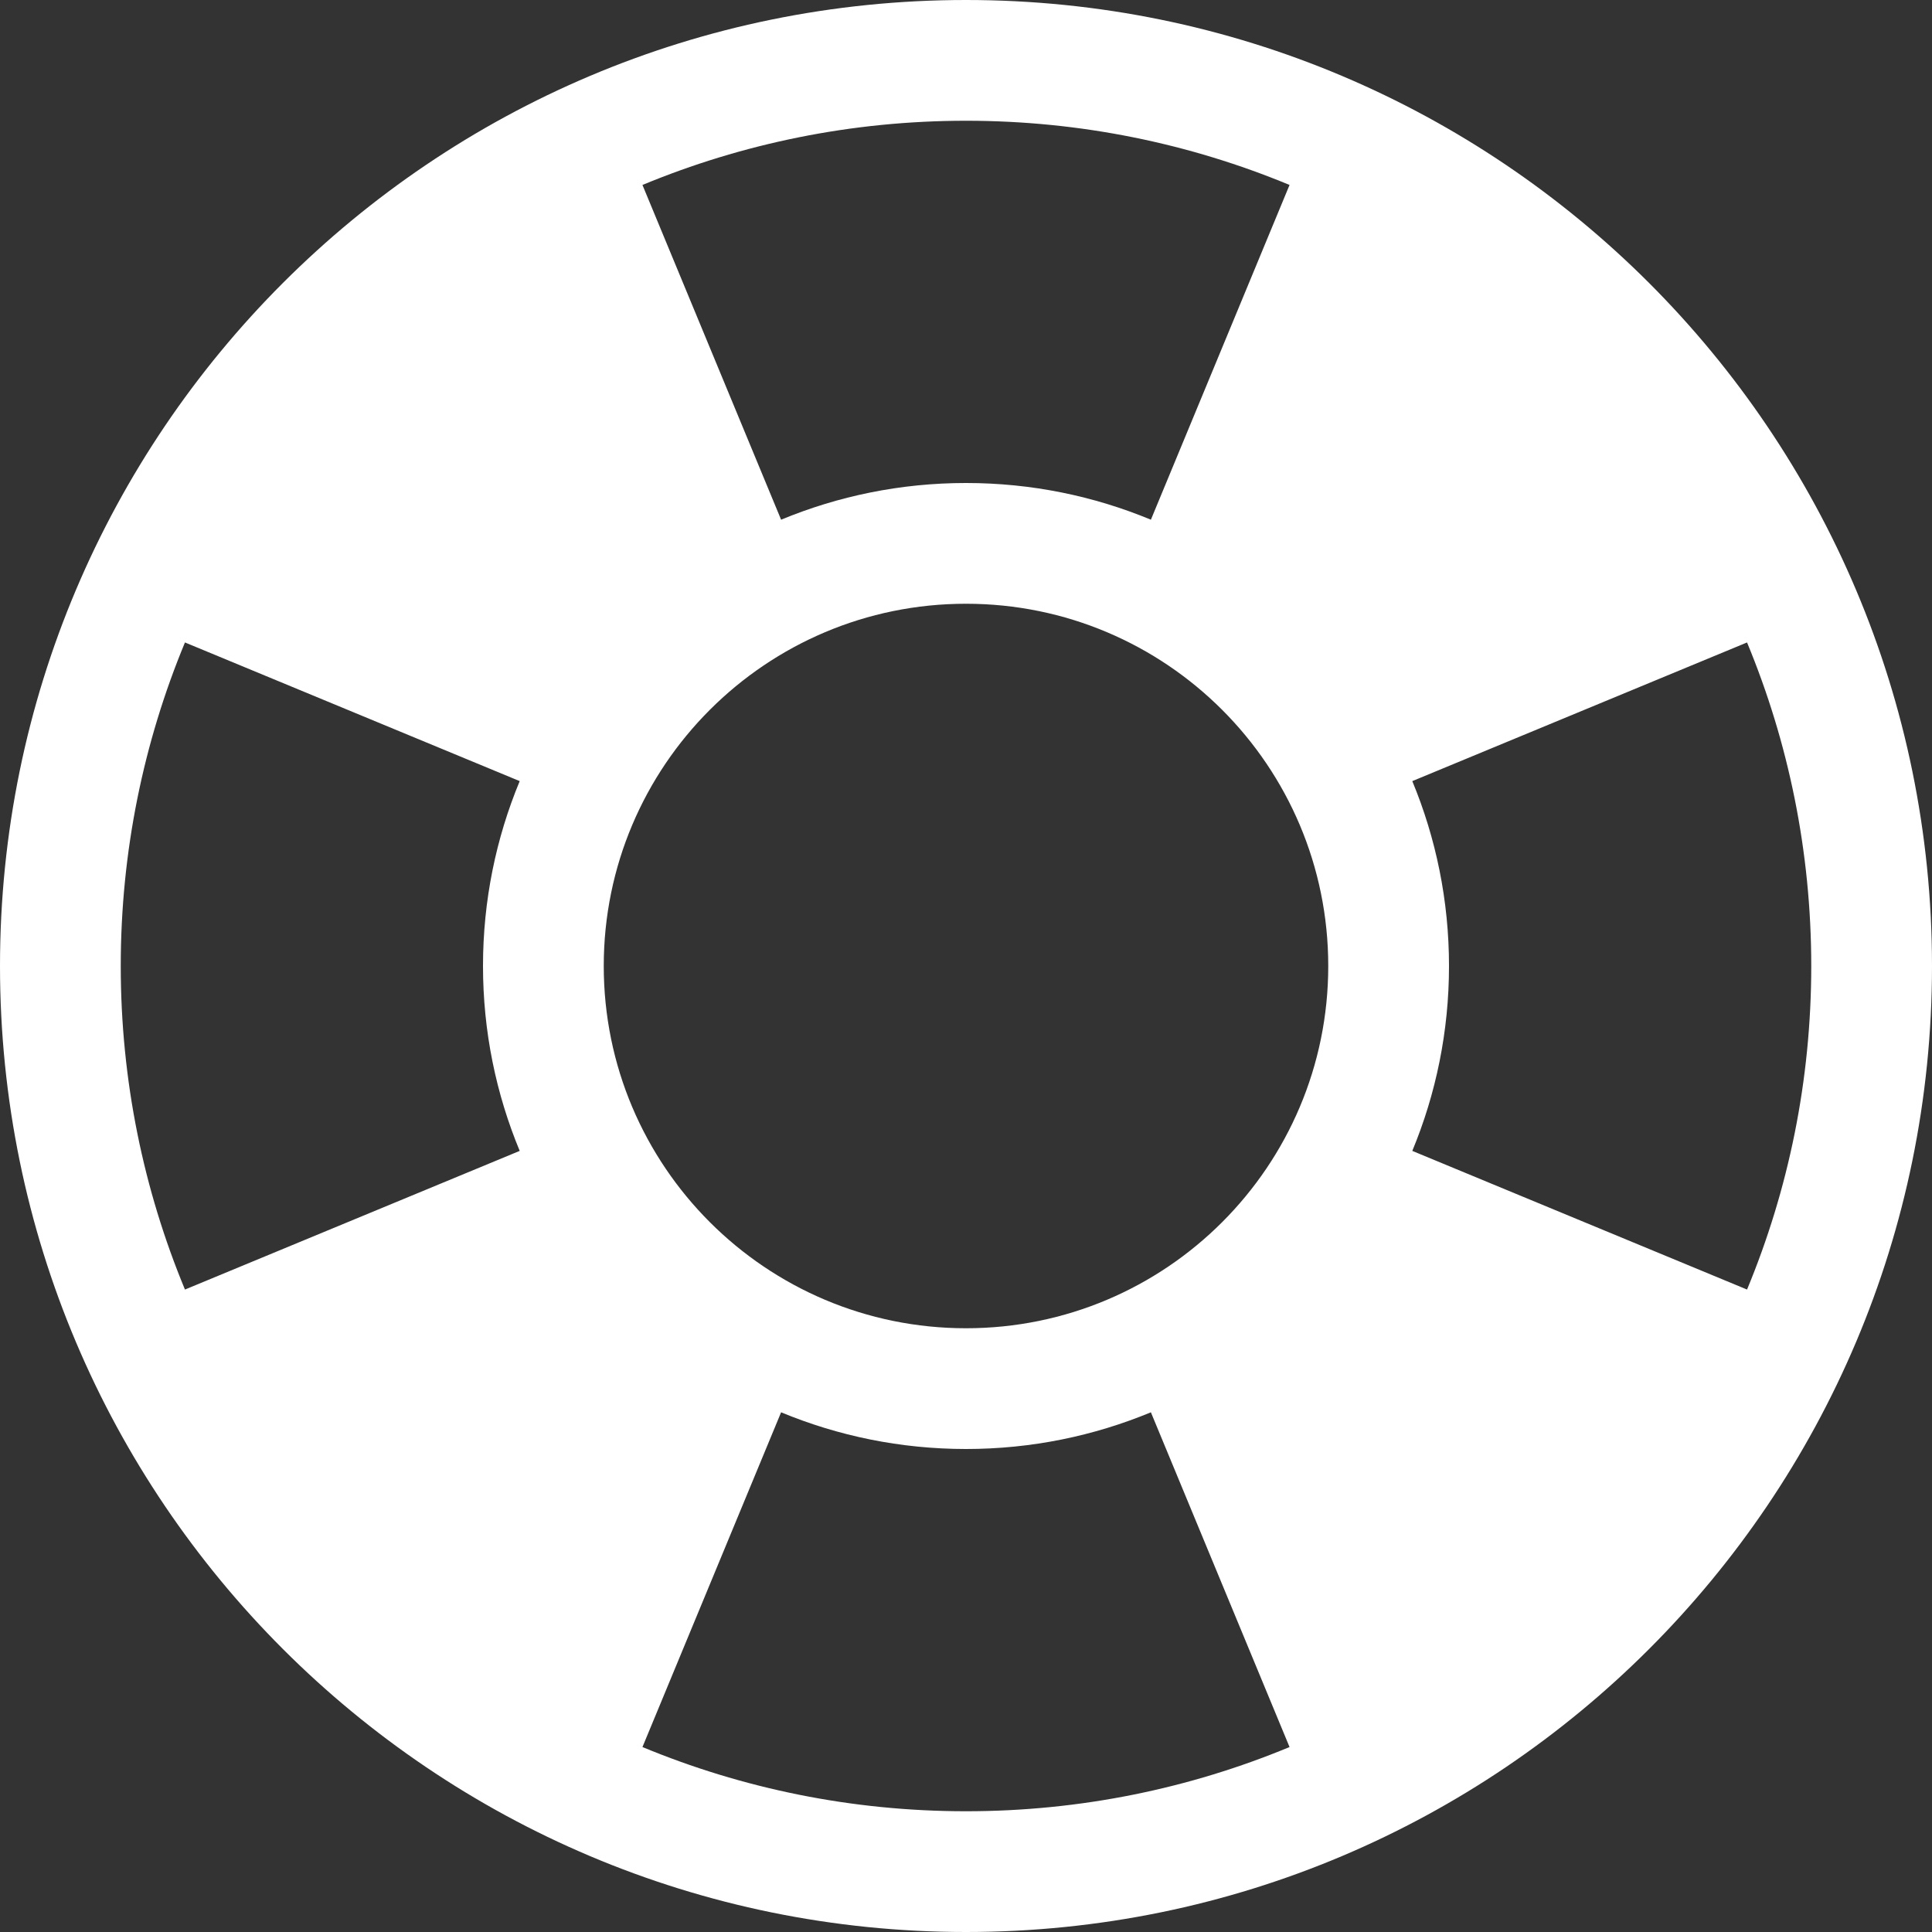 <!-- Generated by IcoMoon.io -->
<svg version="1.1" xmlns="http://www.w3.org/2000/svg" width="30" height="30" viewBox="0 0 30 30">
<rect x="0" y="0" width="30" height="30" fill="#333333" stroke="none"/>
<title>lifebuoy</title>
<path fill="#fff" d="M15 0c-8.284 0-15 6.716-15 15s6.716 15 15 15 15-6.716 15-15-6.716-15-15-15zM9.375 15c0-3.107 2.518-5.625 5.625-5.625s5.625 2.518 5.625 5.625-2.518 5.625-5.625 5.625-5.625-2.518-5.625-5.625zM27.128 20.024v0l-5.198-2.153c0.367-0.884 0.57-1.854 0.57-2.871s-0.203-1.986-0.57-2.871l5.198-2.153c0.642 1.548 0.997 3.244 0.997 5.024s-0.355 3.476-0.997 5.024v0zM20.024 2.872v0 0l-2.153 5.198c-0.884-0.367-1.854-0.57-2.871-0.57s-1.986 0.203-2.871 0.57l-2.153-5.198c1.548-0.642 3.244-0.997 5.024-0.997s3.476 0.355 5.024 0.997zM2.872 9.976l5.198 2.153c-0.367 0.884-0.57 1.854-0.57 2.871s0.203 1.986 0.57 2.871l-5.198 2.153c-0.642-1.548-0.997-3.244-0.997-5.024s0.355-3.476 0.997-5.024zM9.976 27.128l2.153-5.198c0.884 0.367 1.854 0.57 2.871 0.57s1.986-0.203 2.871-0.57l2.153 5.198c-1.548 0.642-3.244 0.997-5.024 0.997s-3.476-0.355-5.024-0.997z"></path>
</svg>
